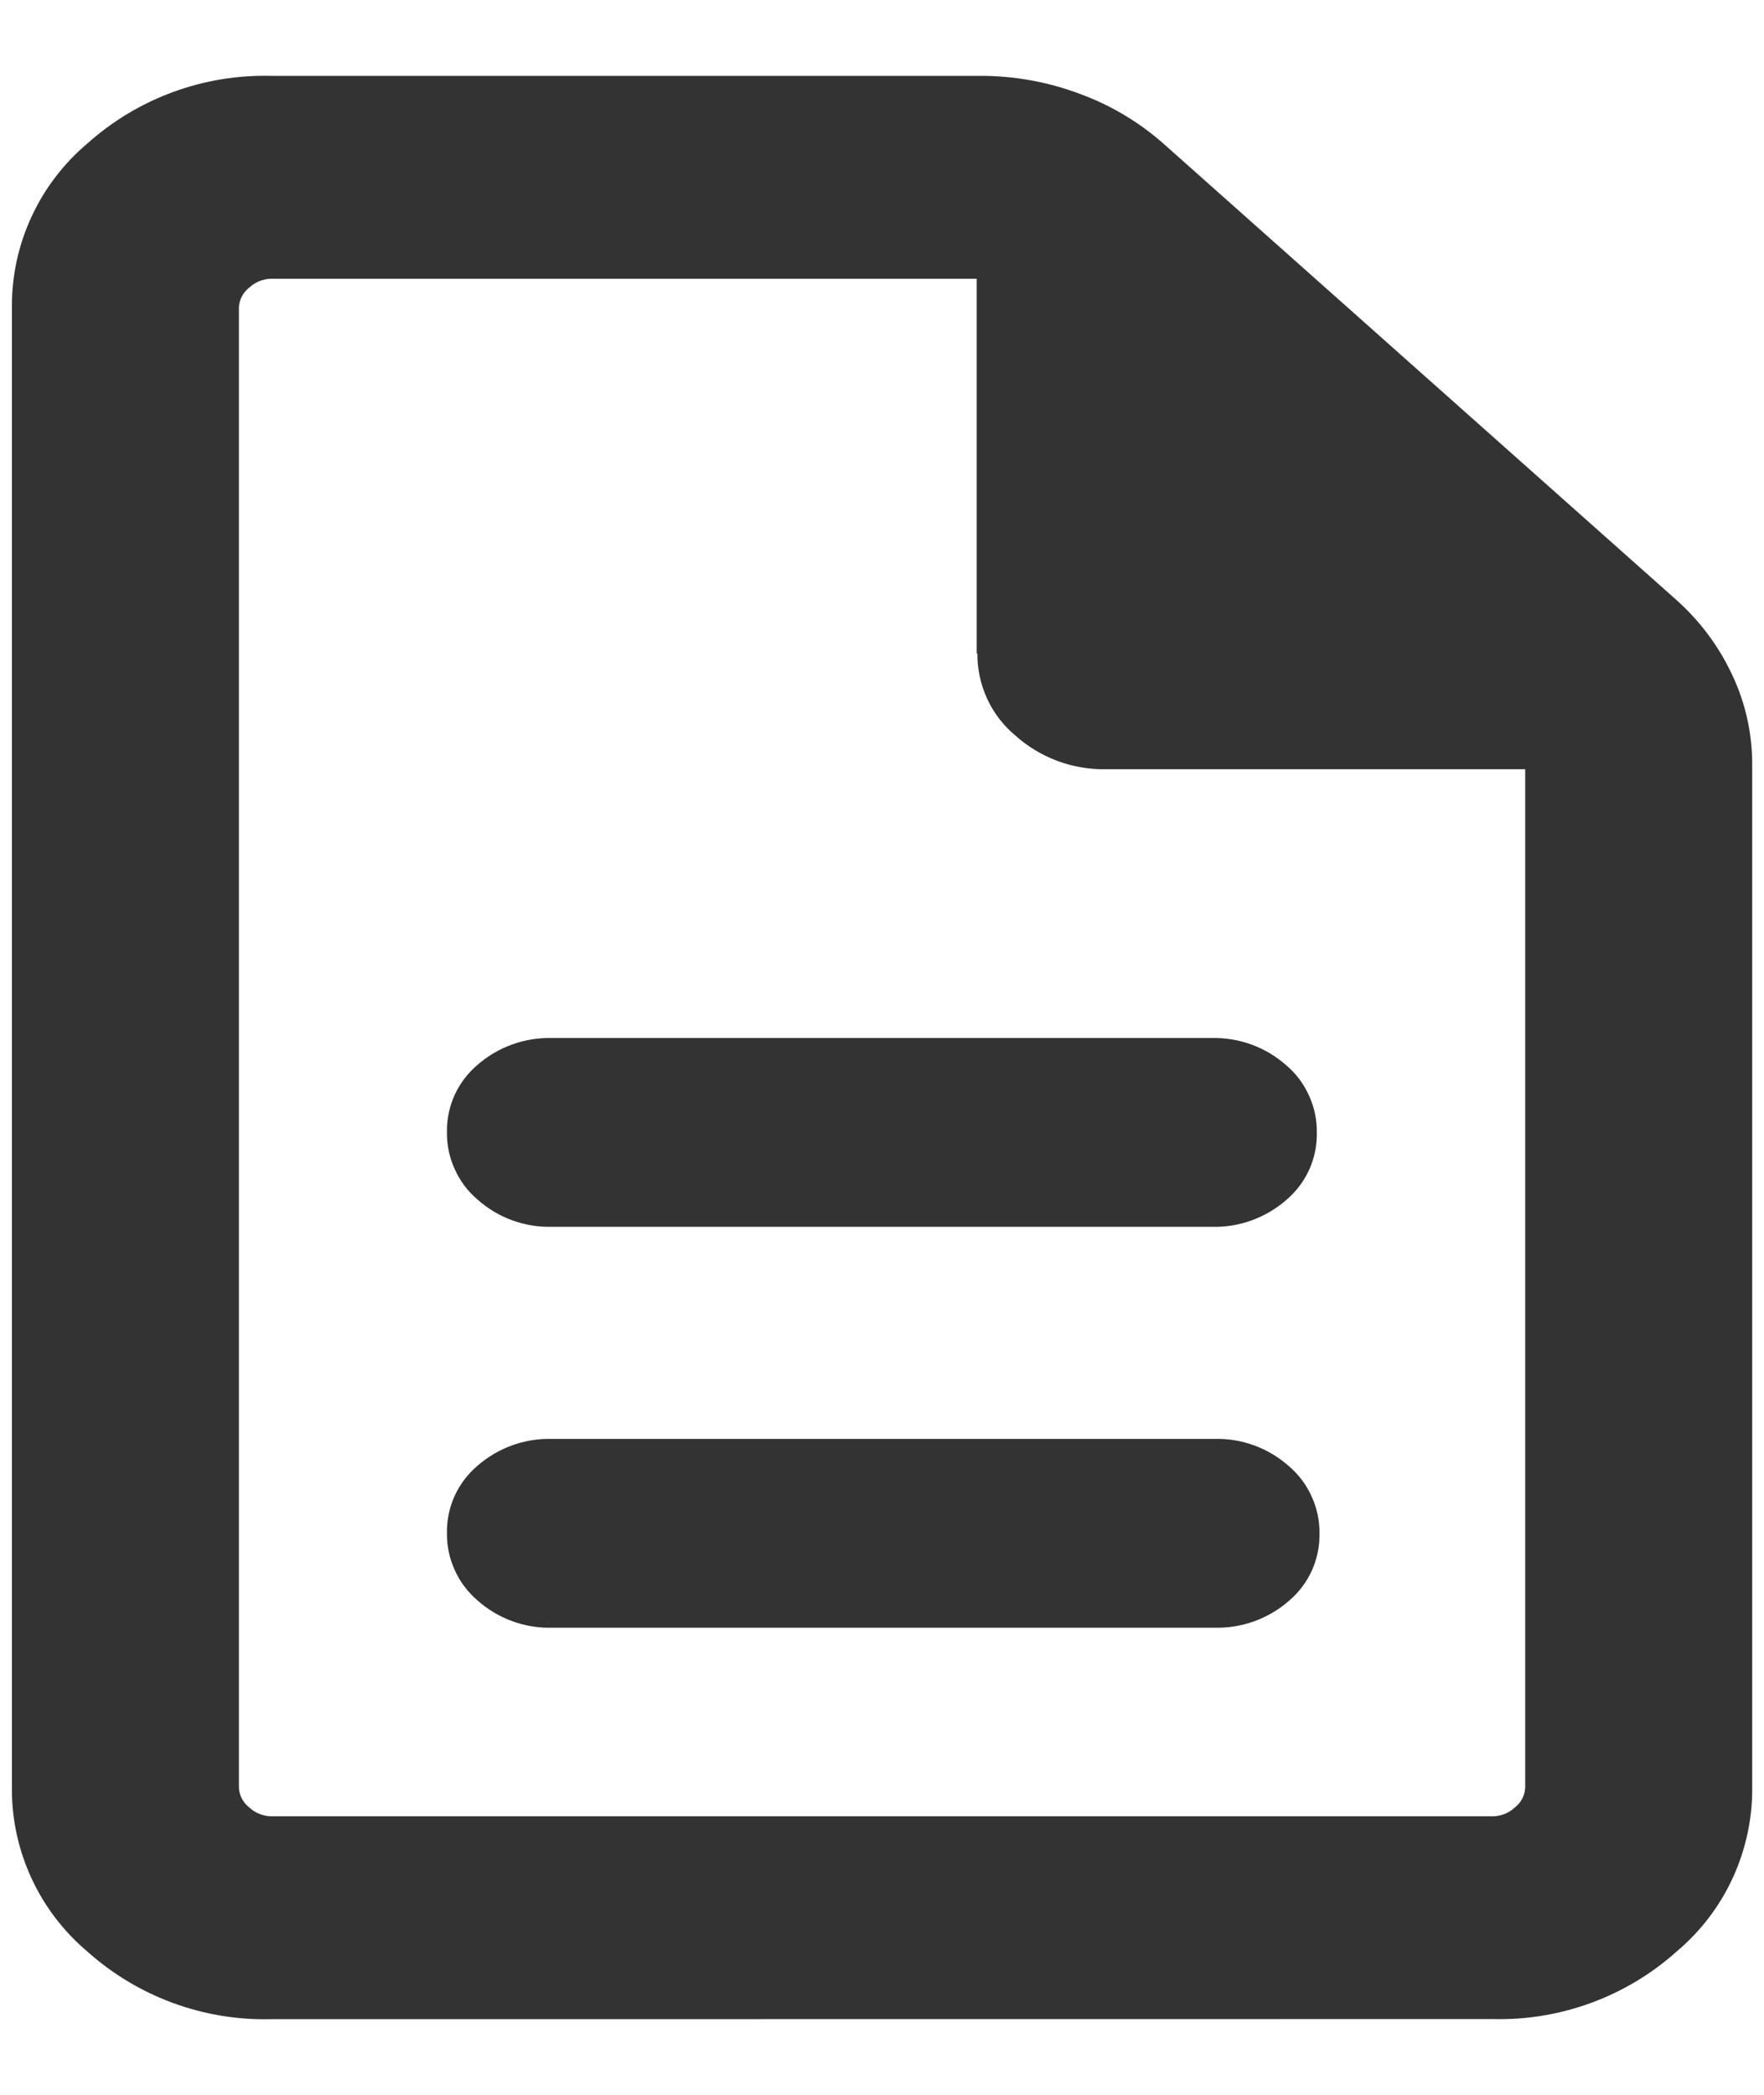 <svg width="16" height="19" viewBox="0 0 16 19" fill="none" xmlns="http://www.w3.org/2000/svg">
<path d="M4.329 14.514C4.241 14.438 4.171 14.345 4.124 14.239C4.076 14.133 4.052 14.019 4.054 13.903C4.052 13.788 4.076 13.674 4.123 13.569C4.171 13.464 4.241 13.371 4.329 13.296C4.517 13.131 4.761 13.043 5.011 13.051H11.011C11.262 13.043 11.506 13.133 11.693 13.3C11.781 13.376 11.851 13.469 11.898 13.575C11.946 13.681 11.97 13.795 11.968 13.911C11.97 14.026 11.946 14.14 11.899 14.245C11.851 14.35 11.781 14.443 11.693 14.518C11.505 14.683 11.261 14.771 11.011 14.763H5.011C4.76 14.771 4.516 14.681 4.329 14.514ZM4.329 10.878C4.241 10.803 4.171 10.709 4.124 10.603C4.076 10.498 4.052 10.383 4.054 10.267C4.052 10.152 4.076 10.038 4.123 9.933C4.171 9.828 4.241 9.735 4.329 9.66C4.516 9.496 4.759 9.408 5.008 9.415H10.987C11.238 9.408 11.482 9.497 11.669 9.664C11.757 9.739 11.827 9.833 11.874 9.939C11.922 10.044 11.946 10.159 11.944 10.275C11.946 10.39 11.922 10.504 11.875 10.609C11.827 10.714 11.757 10.807 11.669 10.882C11.481 11.047 11.237 11.135 10.987 11.127H5.008C4.758 11.134 4.515 11.045 4.329 10.878ZM2.459 18.314C1.846 18.329 1.25 18.11 0.793 17.701C0.576 17.518 0.402 17.29 0.284 17.032C0.165 16.774 0.105 16.494 0.108 16.21V2.788C0.106 2.505 0.166 2.225 0.285 1.968C0.403 1.711 0.577 1.483 0.793 1.301C1.25 0.892 1.846 0.673 2.459 0.688H8.887C9.198 0.687 9.508 0.743 9.799 0.853C10.079 0.956 10.338 1.111 10.561 1.31L15.198 5.435C15.413 5.625 15.587 5.856 15.709 6.116C15.831 6.371 15.893 6.65 15.893 6.932V16.21C15.896 16.493 15.835 16.774 15.717 17.032C15.599 17.289 15.425 17.517 15.208 17.7C14.751 18.109 14.155 18.328 13.542 18.313L2.459 18.314ZM8.859 5.926V2.528H2.459C2.384 2.53 2.313 2.559 2.259 2.61C2.231 2.632 2.209 2.659 2.193 2.69C2.177 2.722 2.168 2.756 2.167 2.791V16.211C2.168 16.246 2.177 16.28 2.193 16.312C2.209 16.343 2.231 16.37 2.259 16.392C2.313 16.443 2.384 16.472 2.459 16.474H13.542C13.617 16.472 13.688 16.443 13.742 16.392C13.77 16.37 13.792 16.343 13.808 16.312C13.824 16.28 13.833 16.246 13.834 16.211V6.977H10.034C9.73 6.983 9.434 6.873 9.208 6.67C9.099 6.579 9.012 6.465 8.953 6.336C8.894 6.207 8.864 6.067 8.865 5.925L8.859 5.926Z" fill="#333"/>
</svg>

